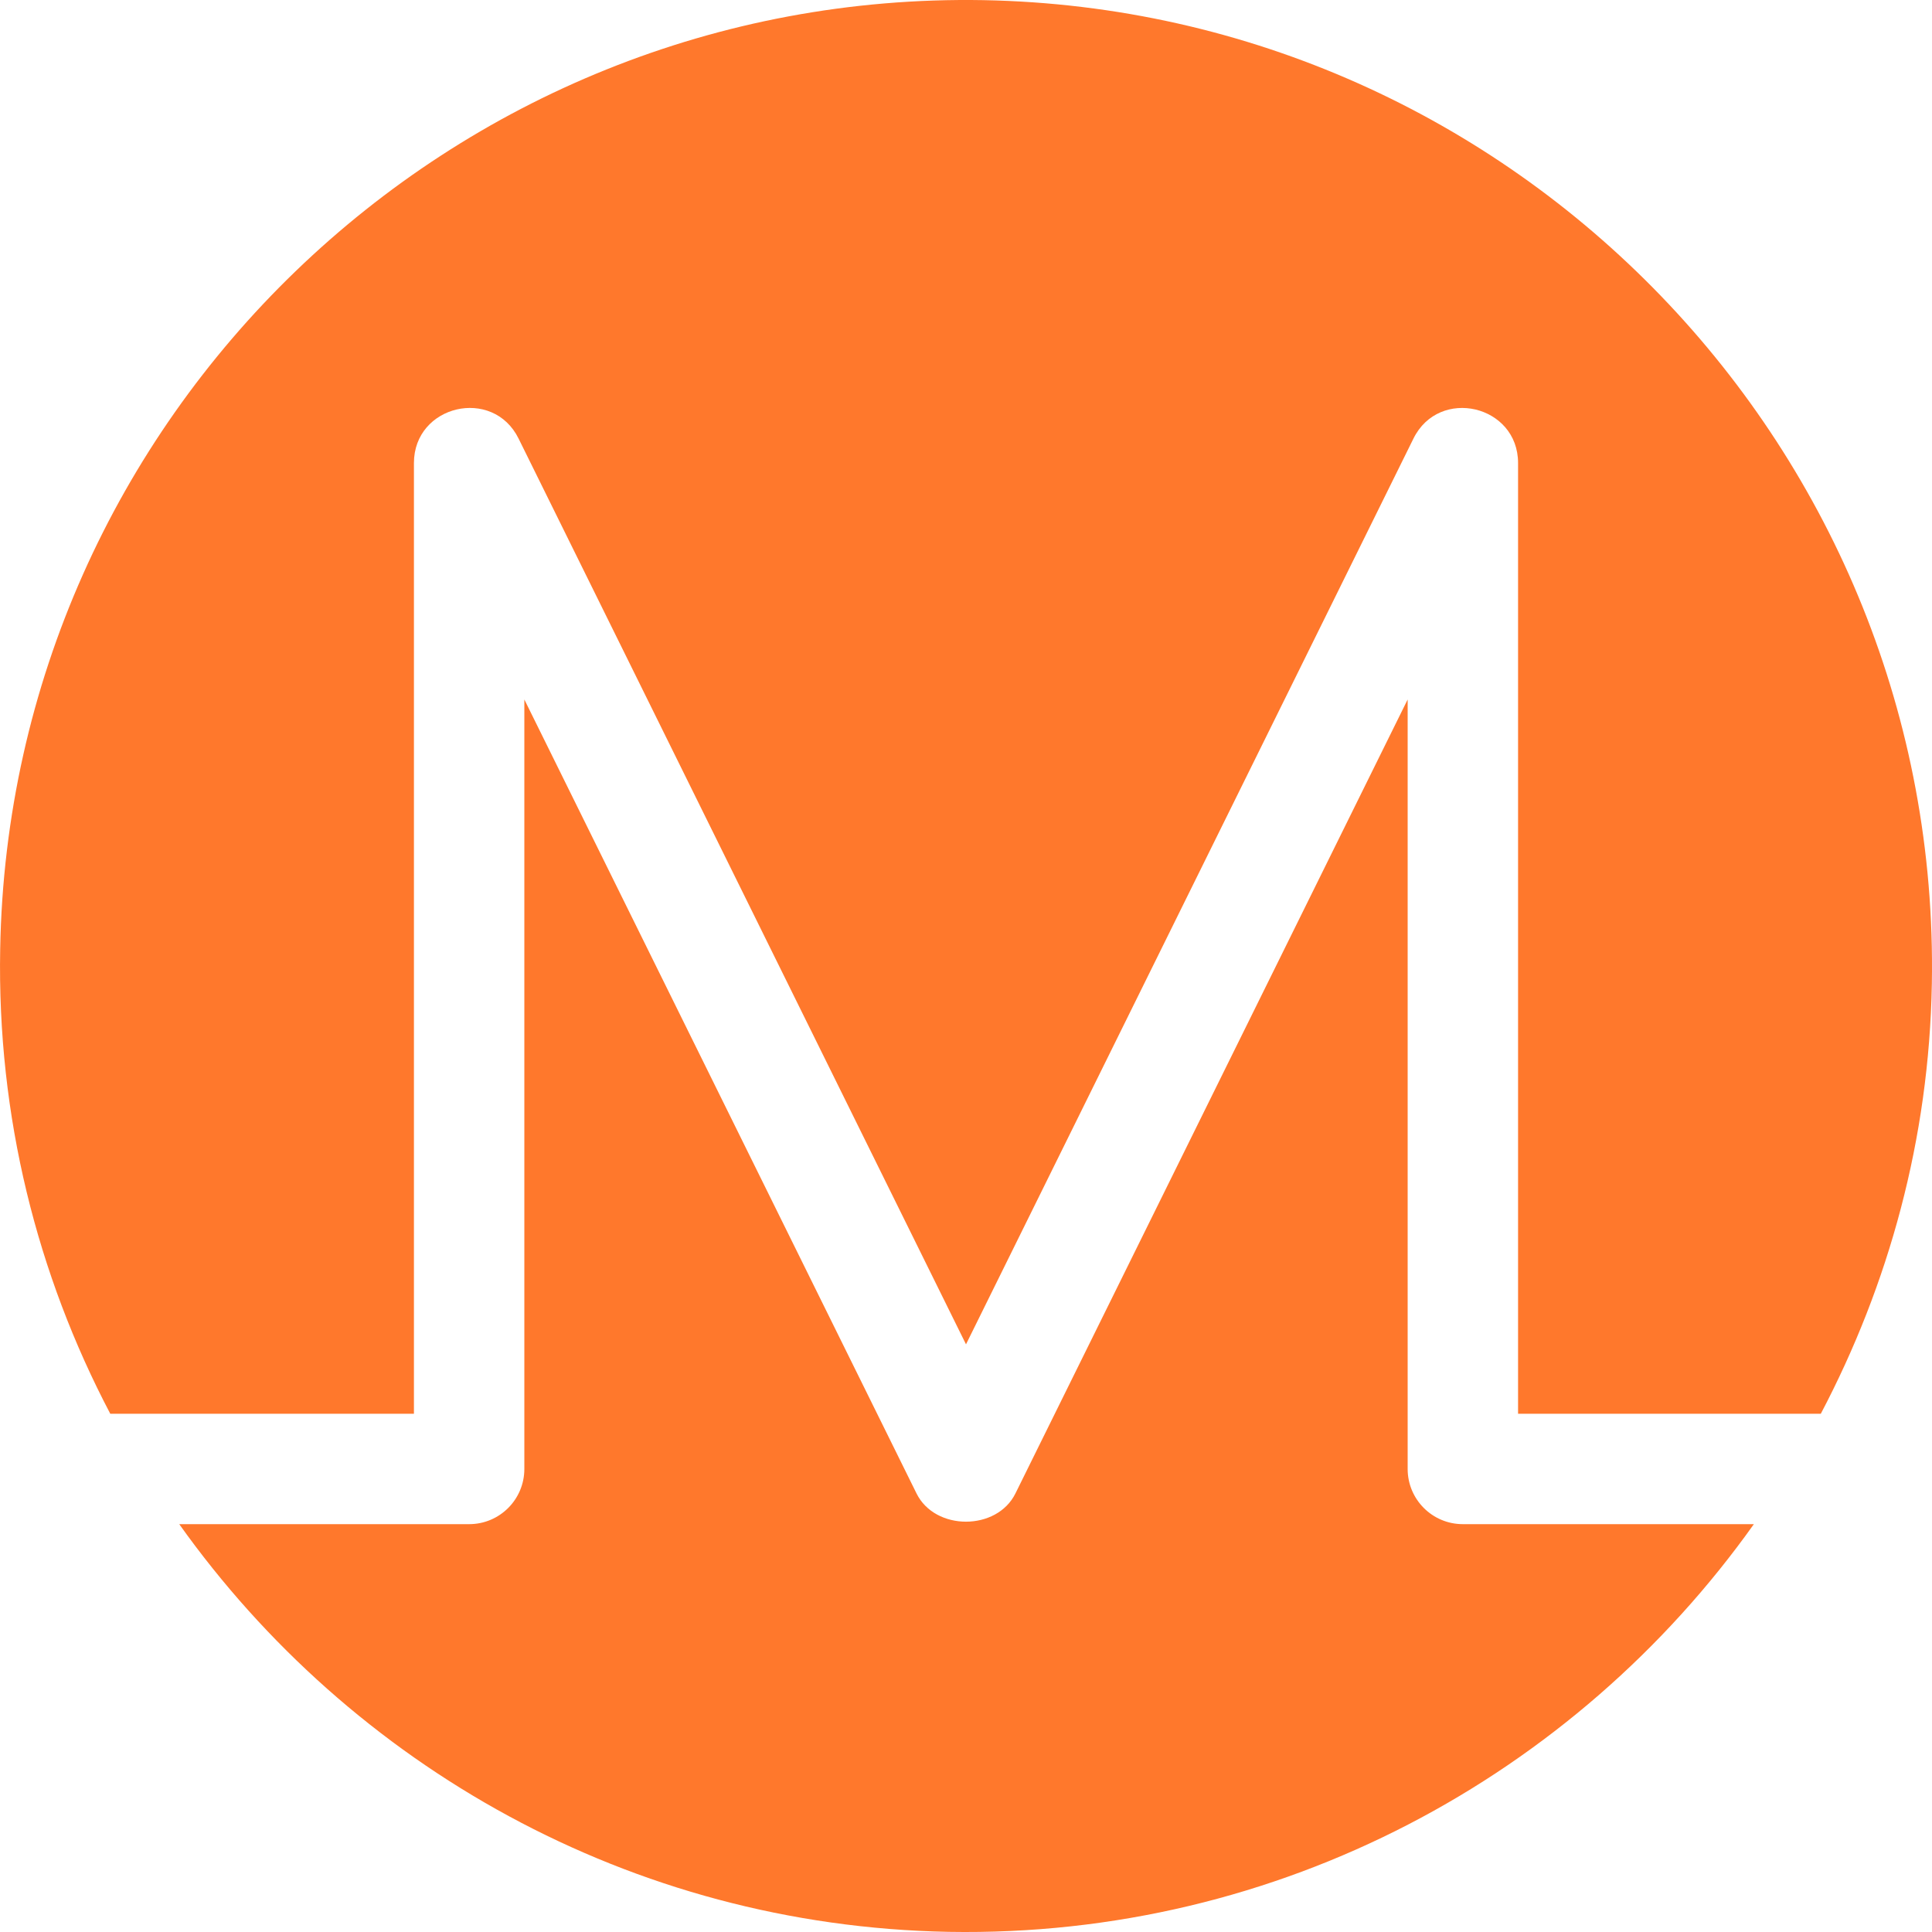 <svg width="40" height="40" viewBox="0 0 40 40" fill="none" xmlns="http://www.w3.org/2000/svg">
<path d="M20.36 0.003C9.33 -0.191 0.198 8.619 0.004 19.646C-0.062 23.115 0.772 26.396 2.283 29.27H8.57V9.587C8.57 8.384 10.206 8.001 10.737 9.081L20 27.833L29.263 9.082C29.794 8.001 31.43 8.384 31.43 9.587V29.27H37.698C39.104 26.599 39.941 23.582 39.997 20.366C40.191 9.339 31.39 0.209 20.36 0.003Z" fill="#FF782C"/>
<path d="M29.144 30.413V14.482L21.024 30.919C20.64 31.7 19.359 31.7 18.975 30.919L10.856 14.482V30.413C10.856 31.044 10.345 31.556 9.713 31.556H3.711C7.267 36.55 13.049 39.873 19.64 39.997C26.495 40.118 32.612 36.758 36.312 31.556H30.287C29.655 31.556 29.144 31.044 29.144 30.413Z" fill="#FF782C"/>
</svg>
